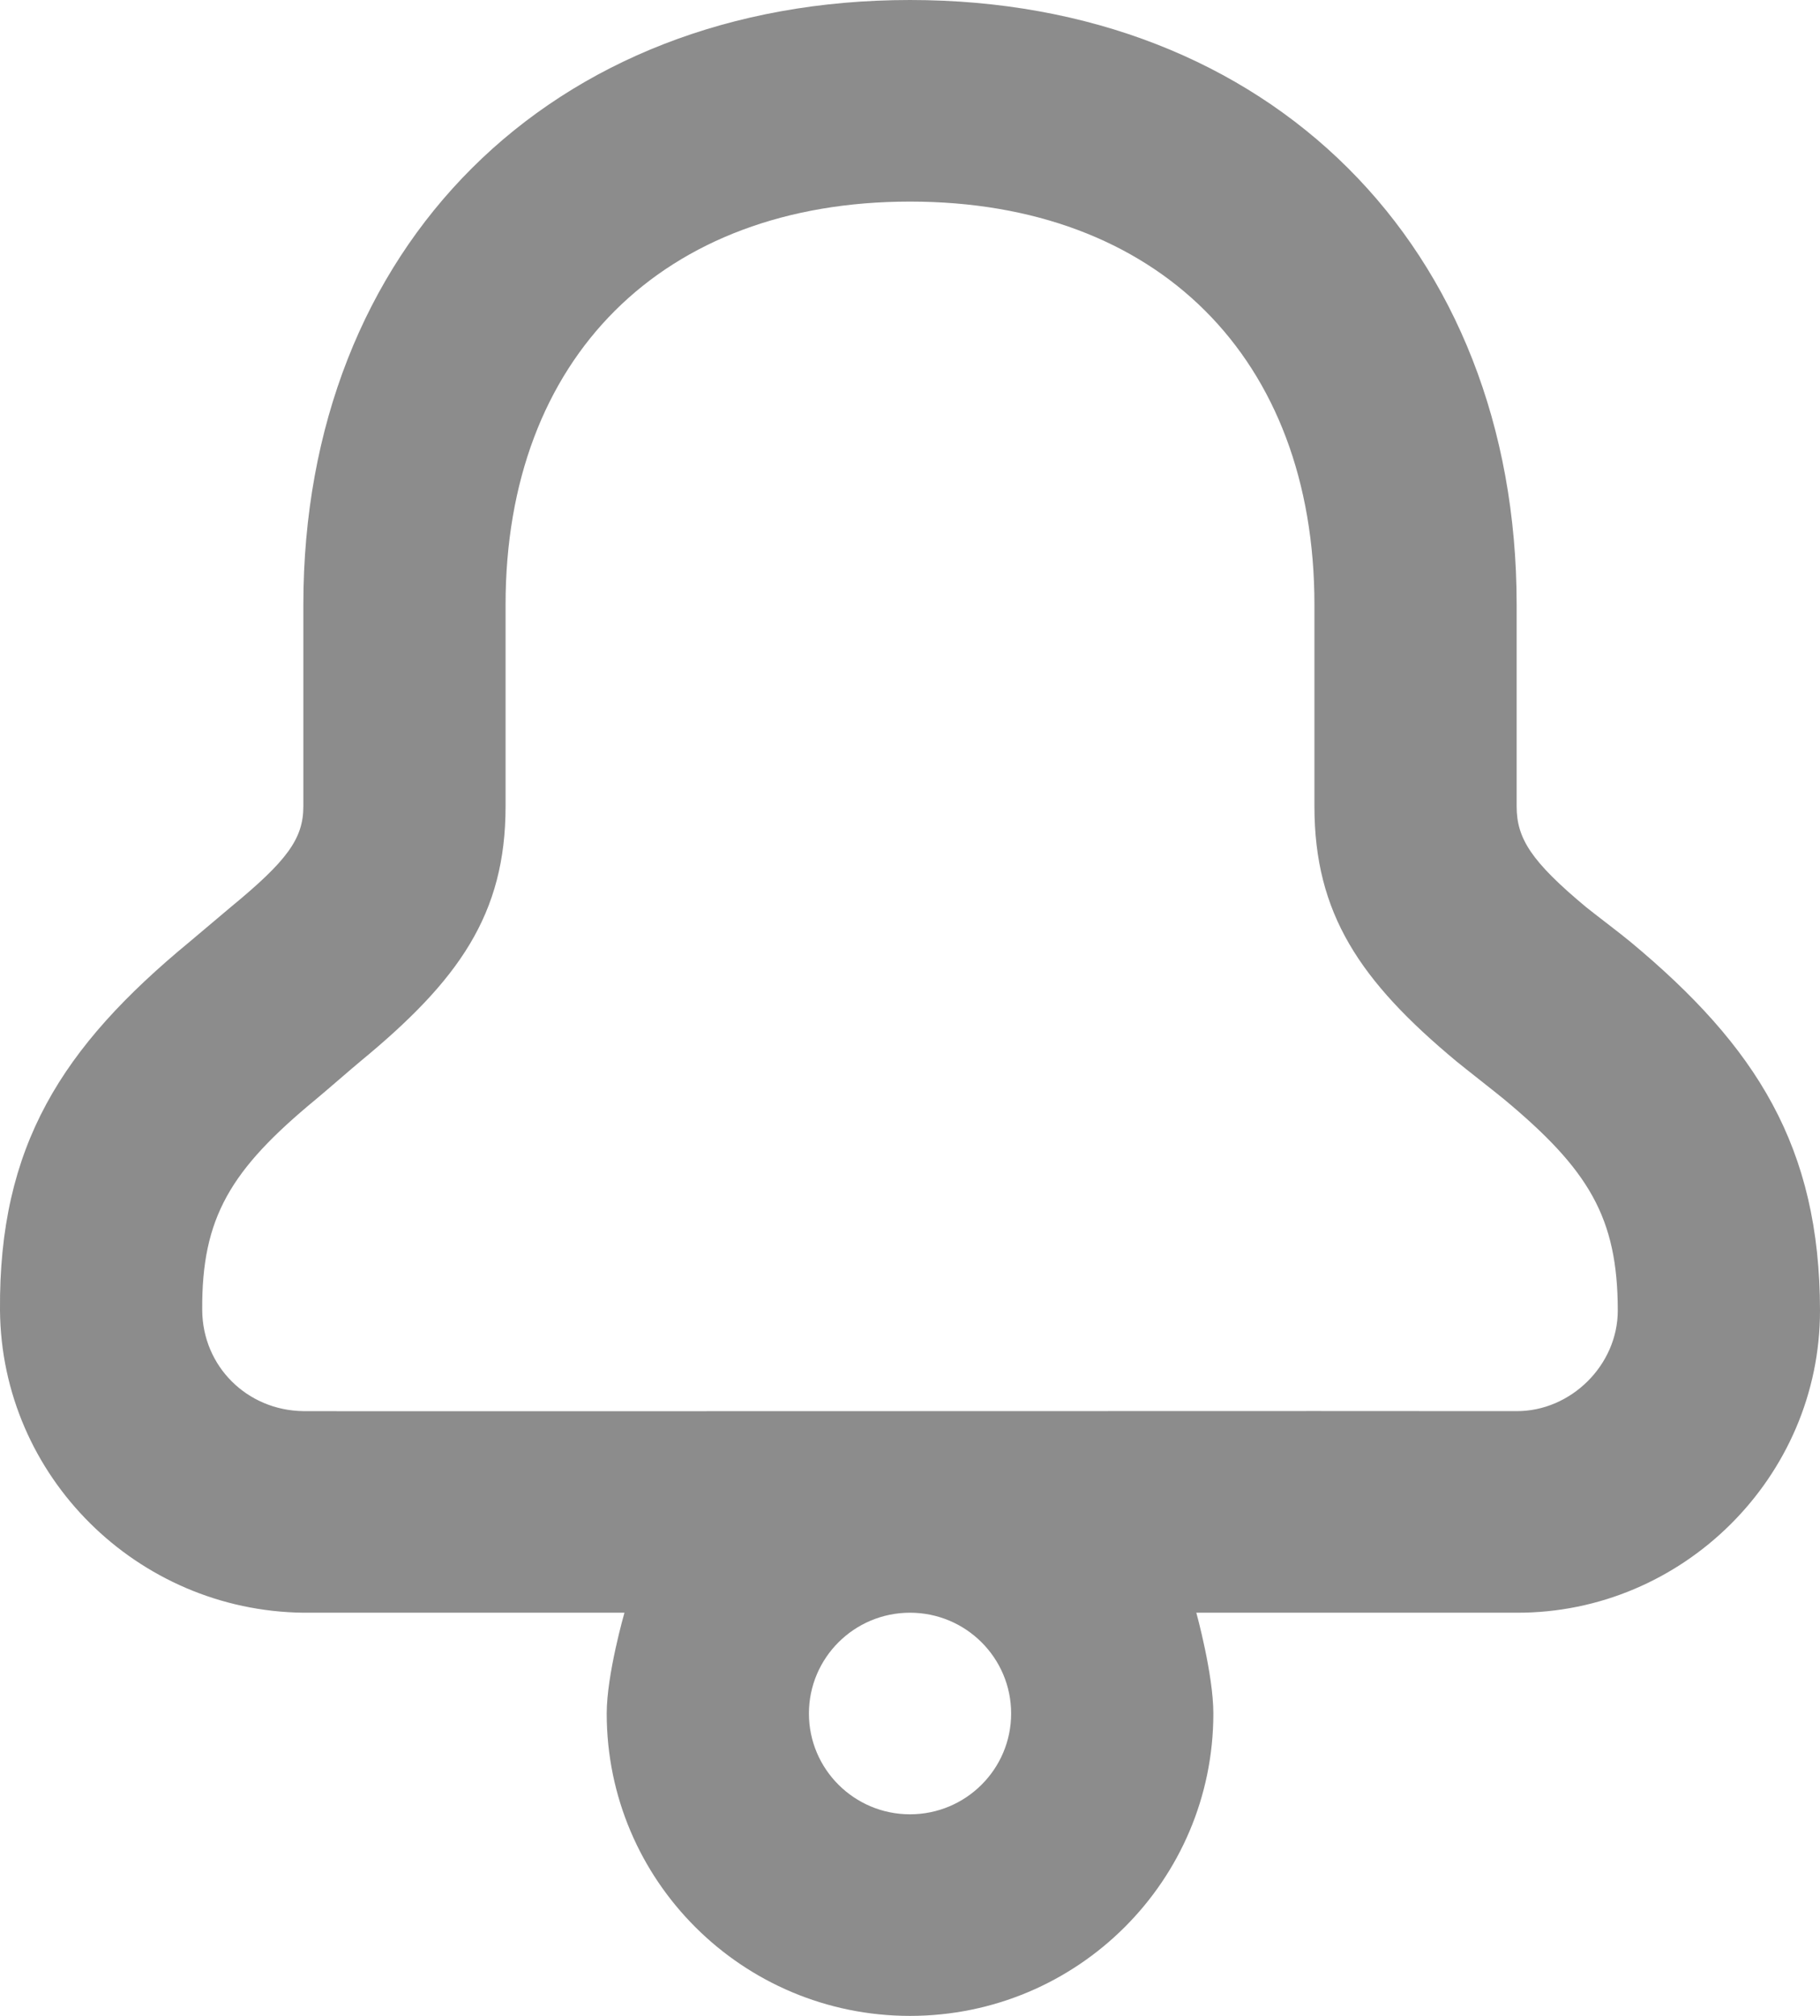 <svg width="28" height="31" viewBox="0 0 28 31" fill="none" xmlns="http://www.w3.org/2000/svg">
<path id="Vector" d="M14 0C8.474 0 4.667 3.794 4.667 9.3C4.667 10.052 4.667 12.354 4.667 12.4C4.667 12.899 4.414 13.239 3.549 13.95C3.451 14.031 3.039 14.382 2.917 14.483C0.949 16.105 -0.02 17.623 0 20.15C0.021 22.704 2.111 24.77 4.667 24.8H9.607C9.607 24.8 9.334 25.747 9.334 26.35C9.334 28.918 11.423 31 14 31C16.578 31 18.667 28.918 18.667 26.35C18.667 25.747 18.405 24.8 18.405 24.8H23.333C25.884 24.809 28.003 22.715 28 20.15C27.997 17.642 27.026 16.097 25.083 14.483C24.956 14.376 24.505 14.034 24.402 13.95C23.556 13.246 23.333 12.893 23.333 12.4C23.333 10.463 23.333 9.3 23.333 9.3C23.333 3.794 19.525 0 14 0ZM14 3.1C17.808 3.1 20.222 5.506 20.222 9.3C20.222 9.3 20.222 10.463 20.222 12.4C20.222 14.046 20.919 15.085 22.409 16.323C22.528 16.421 23.027 16.811 23.139 16.904C24.442 17.988 24.887 18.721 24.889 20.15C24.89 20.993 24.166 21.703 23.333 21.7C23.039 21.698 18.511 21.698 14 21.7C9.49 21.701 4.997 21.703 4.667 21.7C3.799 21.689 3.118 21.01 3.111 20.15C3.1 18.724 3.545 17.989 4.861 16.904C4.969 16.816 5.429 16.416 5.542 16.323C7.056 15.077 7.778 14.062 7.778 12.4C7.778 12.354 7.778 10.052 7.778 9.3C7.778 5.506 10.193 3.1 14 3.1ZM14 24.8C14.859 24.8 15.556 25.494 15.556 26.35C15.556 27.206 14.859 27.9 14 27.9C13.142 27.9 12.445 27.206 12.445 26.35C12.445 25.494 13.142 24.8 14 24.8Z" fill="#8C8C8C"/>
</svg>
